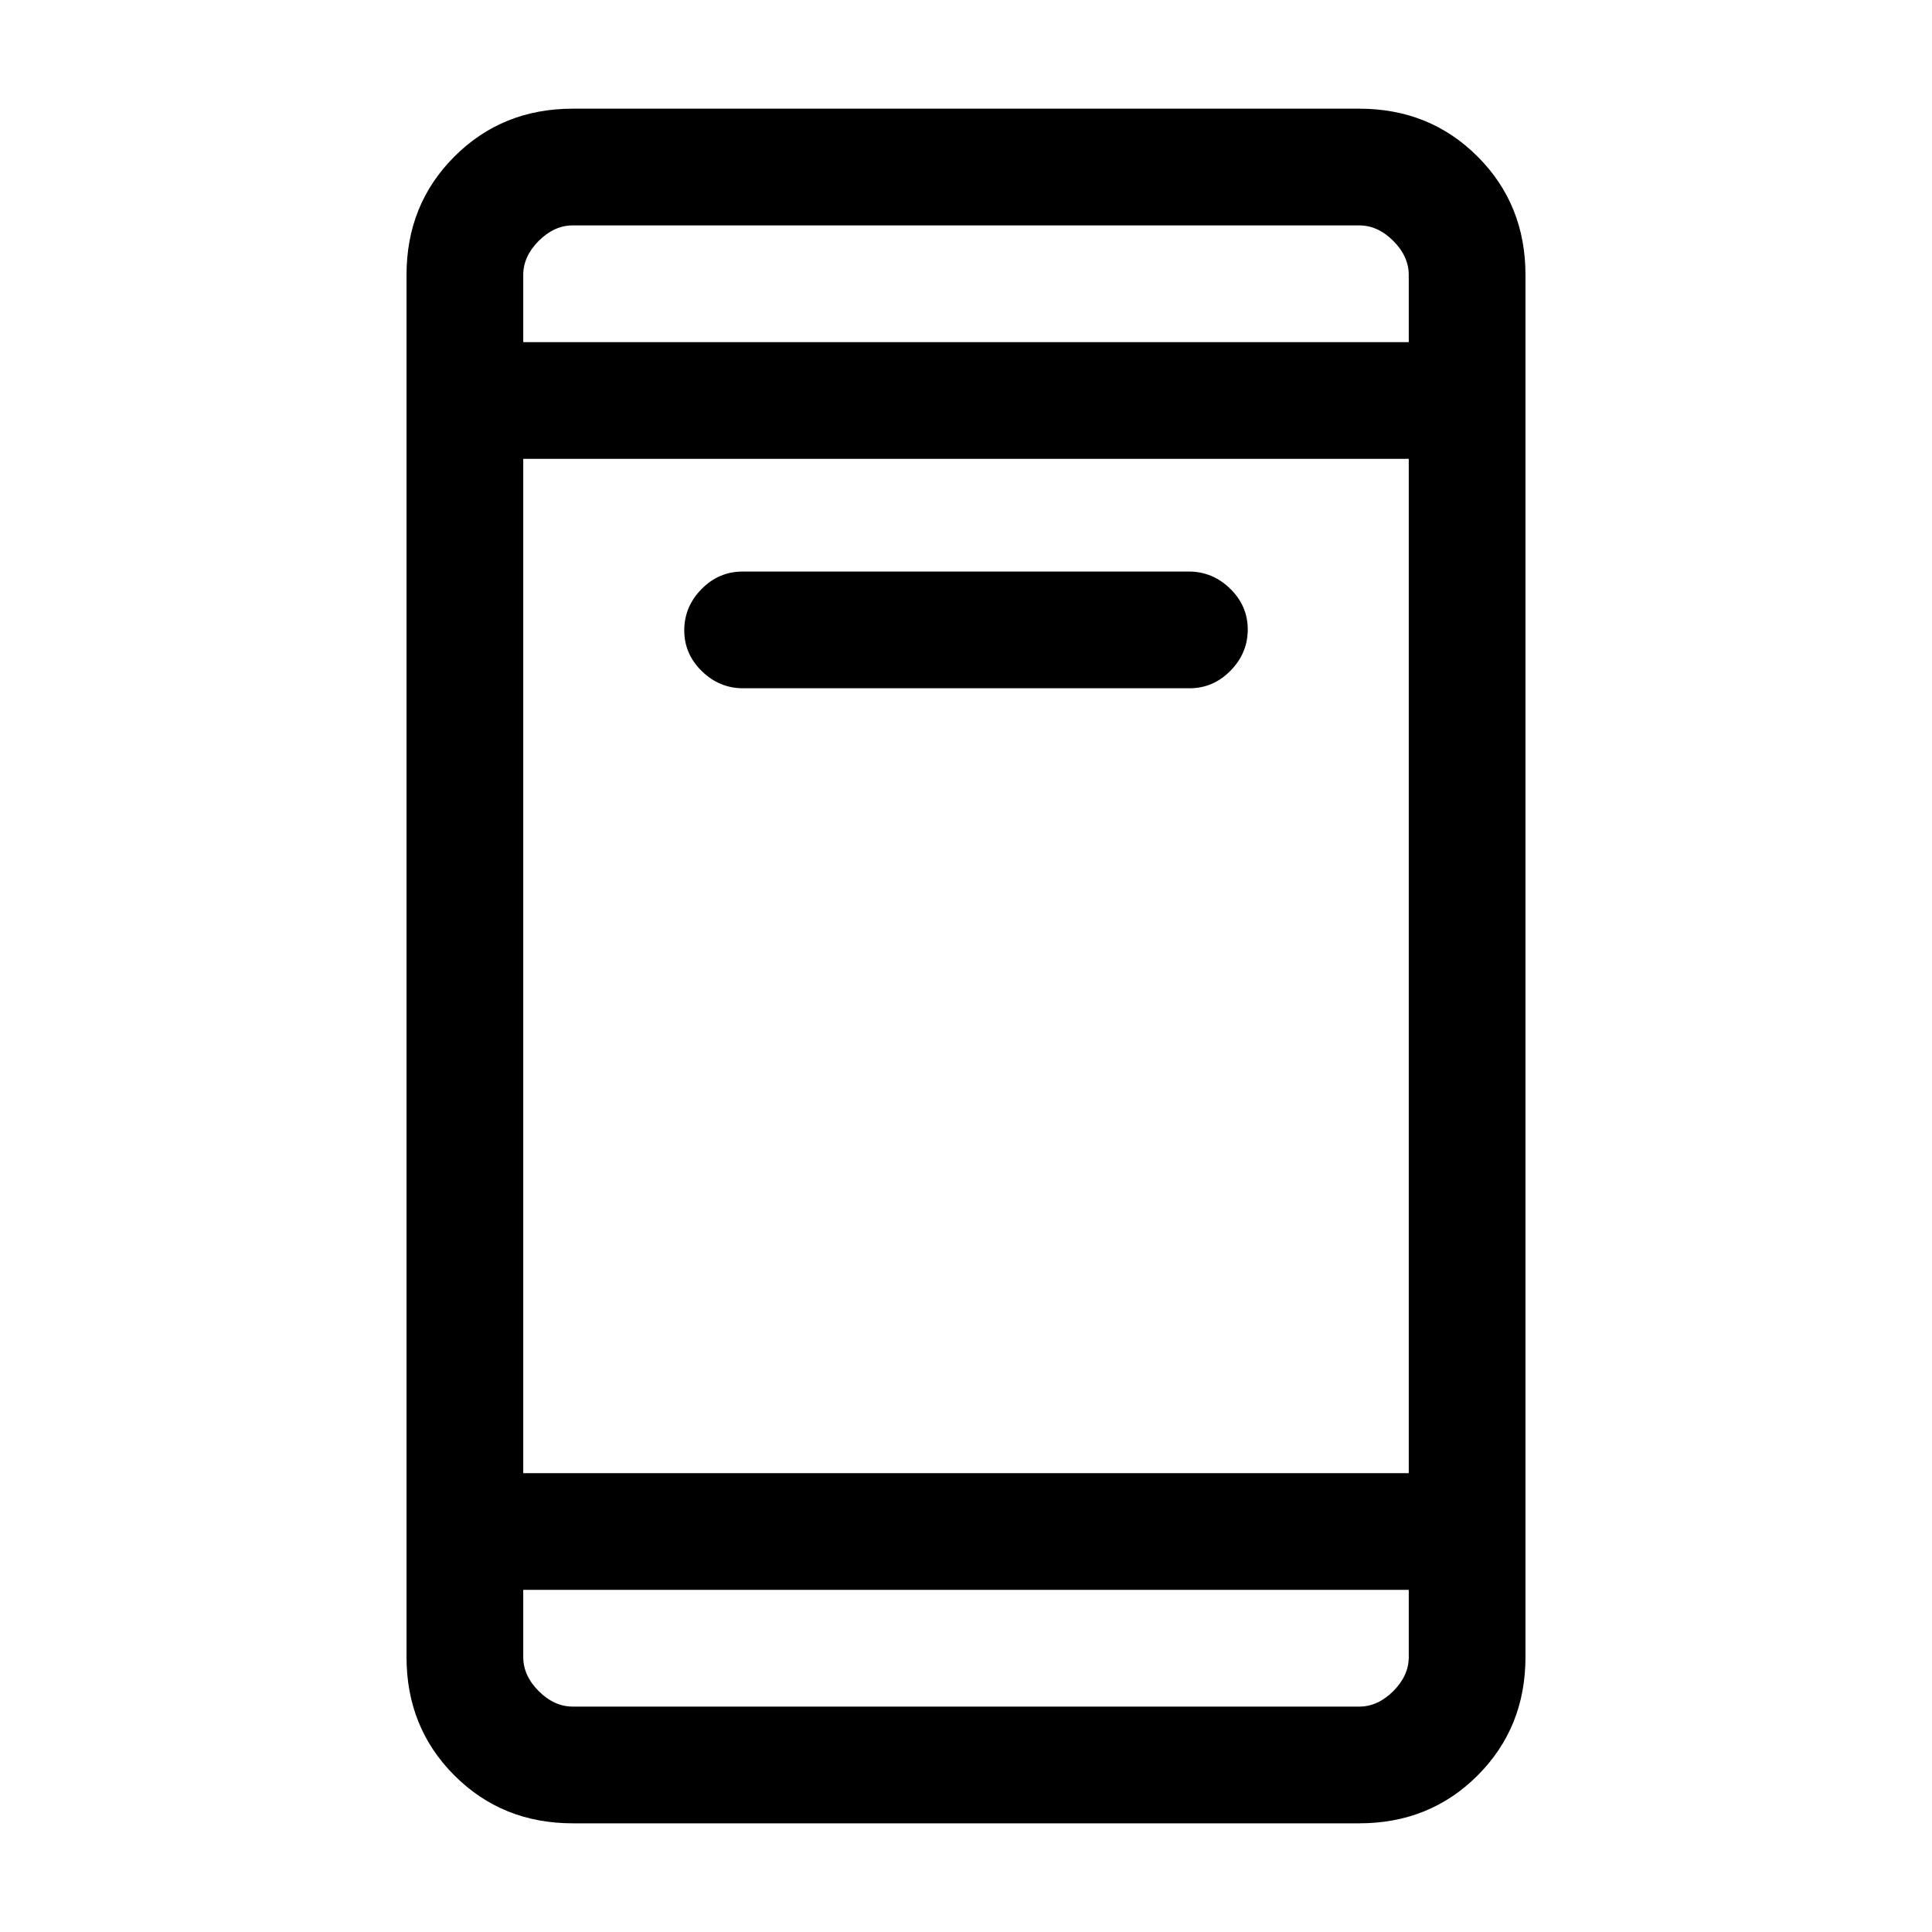 <svg xmlns="http://www.w3.org/2000/svg" height="20" viewBox="0 -960 960 960" width="20"><path d="M369.28-618q-11.82 0-20.55-8.52T340-646.79q0-11.75 8.57-20.48t20.39-8.73h221.76q11.82 0 20.55 8.52t8.73 20.27q0 11.75-8.57 20.48T591.04-618H369.28ZM284.62-54q-35.05 0-58.83-23.79Q202-101.57 202-136.62v-686.76q0-35.05 23.79-58.83Q249.57-906 284.62-906h390.76q35.05 0 58.83 23.79Q758-858.43 758-823.38v686.76q0 35.05-23.79 58.83Q710.43-54 675.38-54H284.62ZM260-170v33.38q0 9.24 7.69 16.93 7.69 7.69 16.93 7.69h390.76q9.24 0 16.93-7.69 7.69-7.69 7.69-16.93V-170H260Zm0-58h440v-504H260v504Zm0-562h440v-33.38q0-9.24-7.69-16.93-7.69-7.69-16.93-7.69H284.62q-9.24 0-16.93 7.69-7.69 7.69-7.69 16.93V-790Zm0 0v-58 58Zm0 620v58-58Z"/></svg>